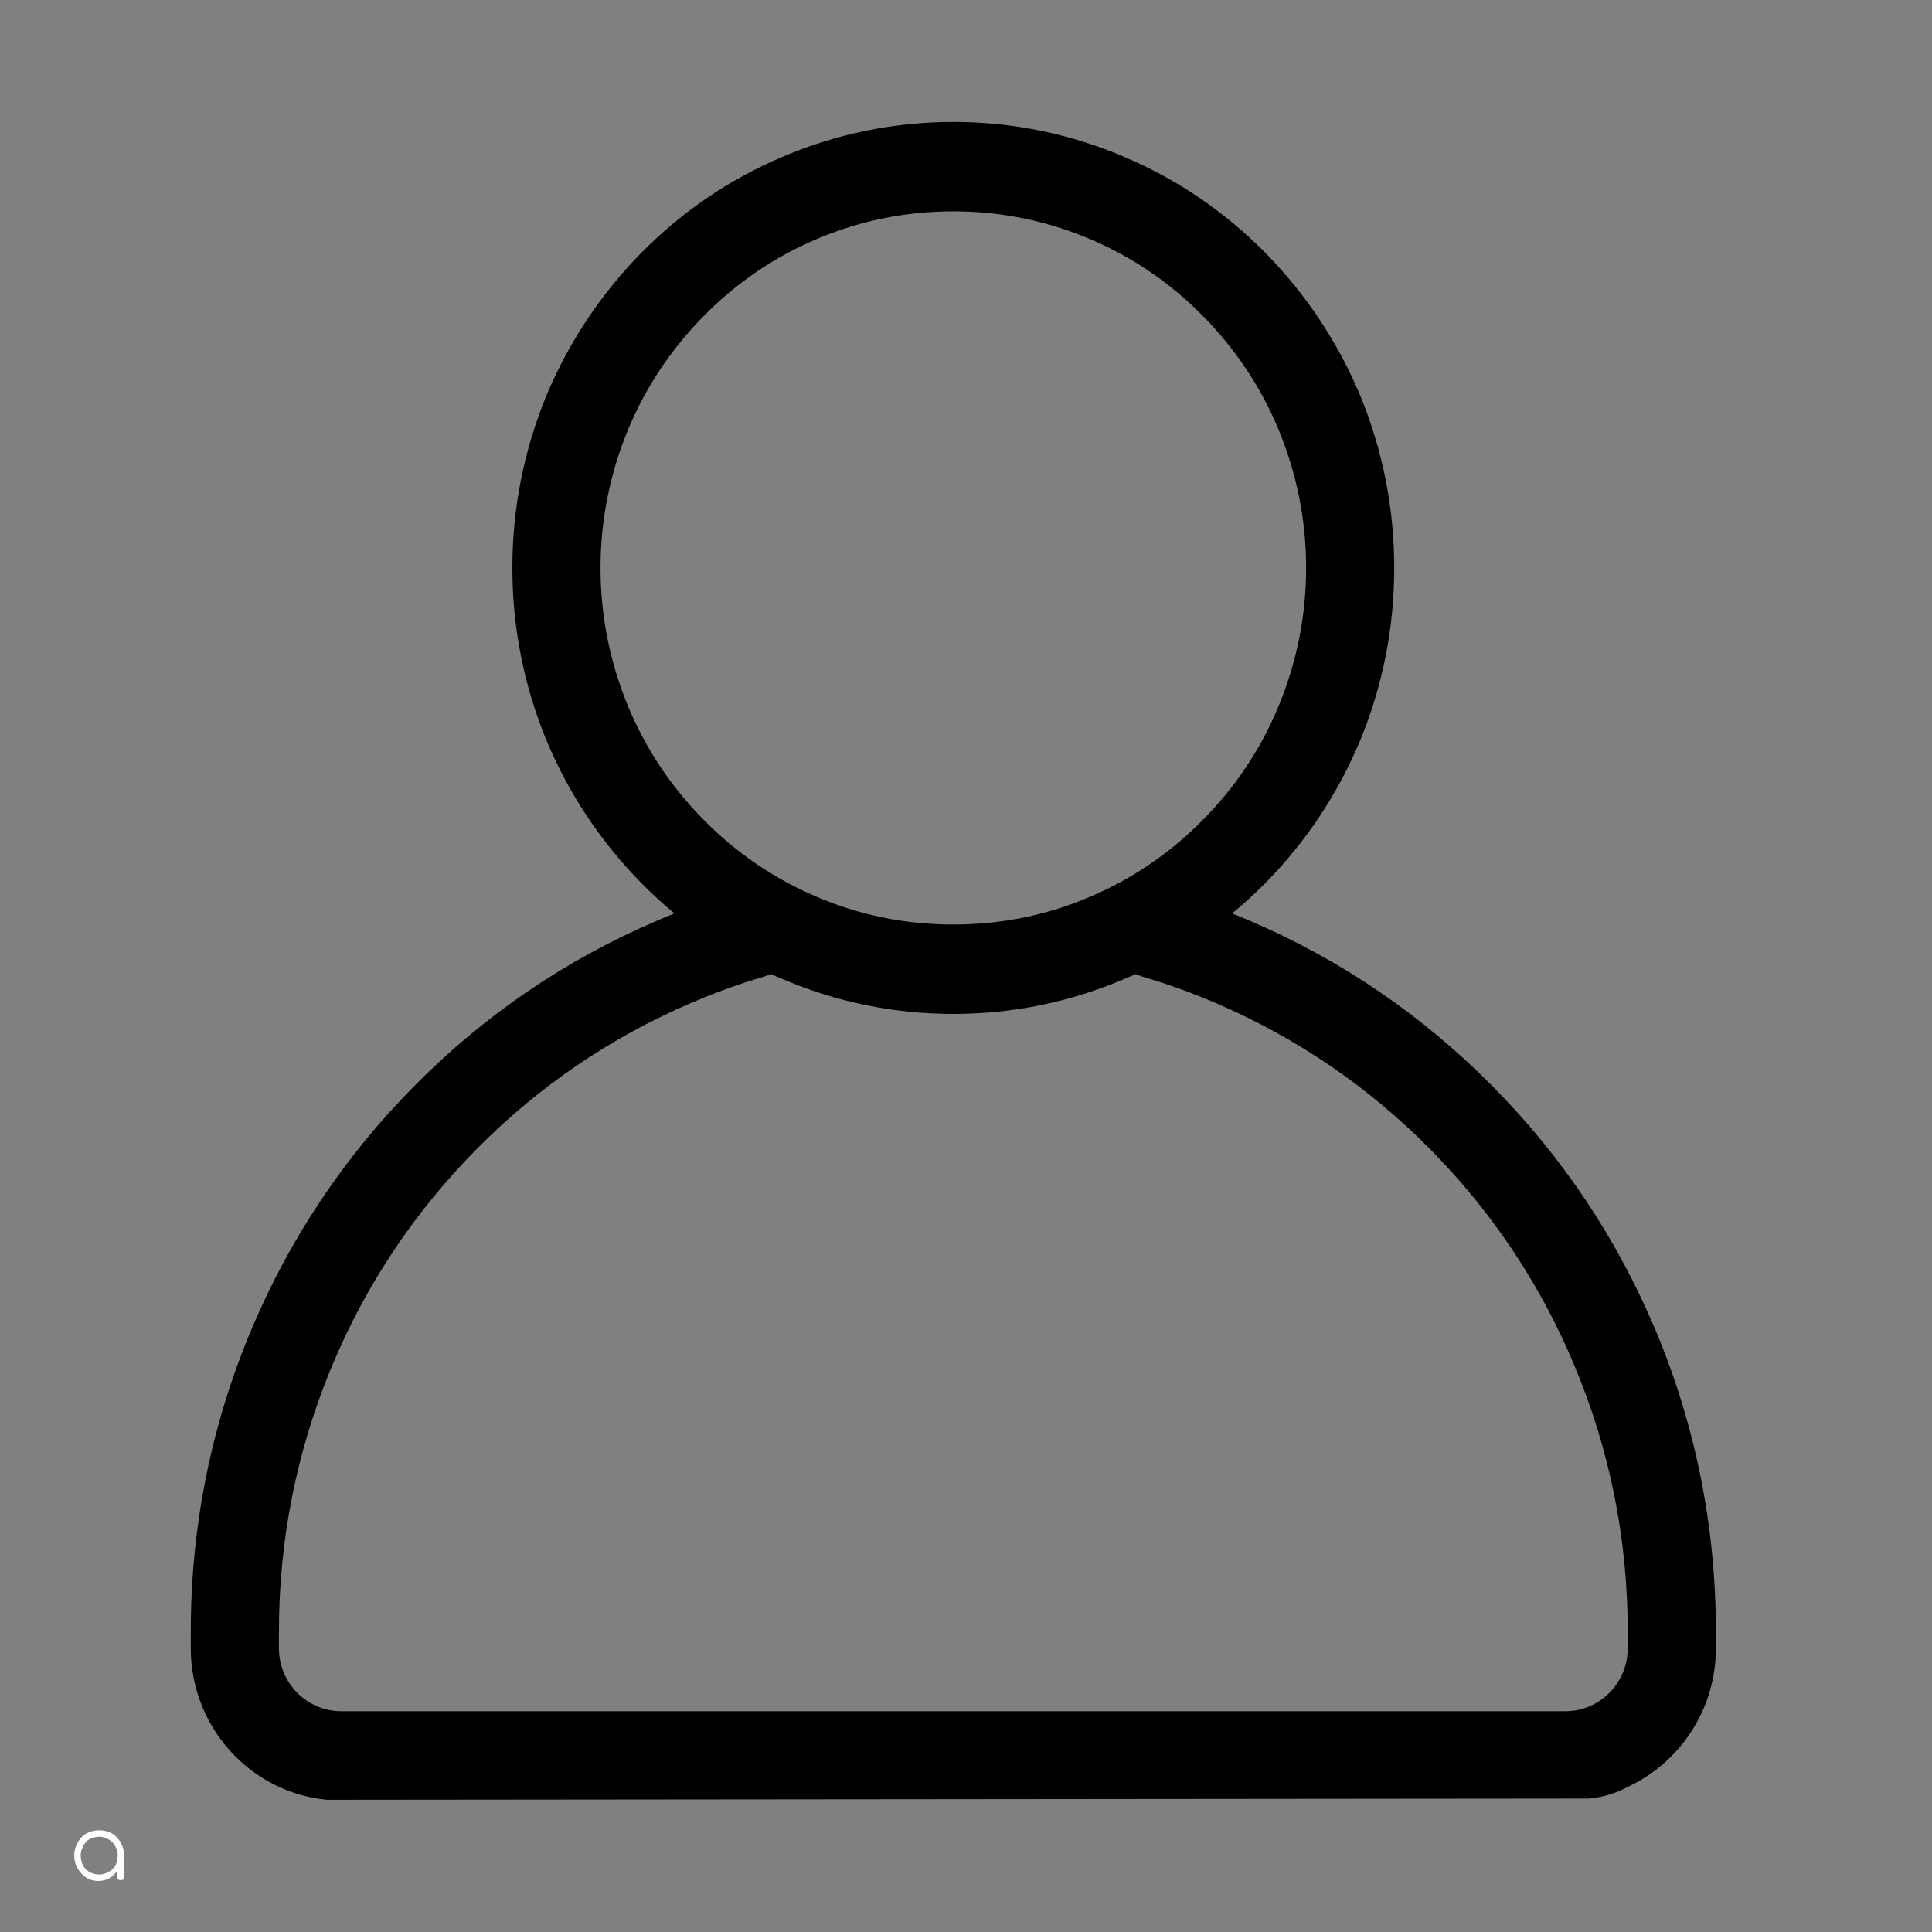<svg xmlns="http://www.w3.org/2000/svg" xmlns:xlink="http://www.w3.org/1999/xlink" width="50" zoomAndPan="magnify" viewBox="0 0 37.5 37.5" height="50" preserveAspectRatio="xMidYMid meet" version="1.0"><rect x="0" y="0" width="37.5" height="37.5" fill="#808080" stroke="none"/><defs><g/><clipPath id="f3da2de1cf"><path d="M 3.699 2.367 L 33.305 2.367 L 33.305 34.934 L 3.699 34.934 Z M 3.699 2.367 " clip-rule="nonzero"/></clipPath></defs><g clip-path="url(#f3da2de1cf)"><path fill="#000000" d="M 33.305 31.992 L 33.305 31.664 C 33.305 29.645 32.914 27.684 32.141 25.836 C 31.395 24.055 30.328 22.453 28.969 21.082 C 27.609 19.707 26.027 18.629 24.266 17.875 C 24.148 17.824 24.031 17.777 23.914 17.73 C 24.137 17.547 24.352 17.352 24.555 17.145 C 25.34 16.352 25.957 15.426 26.391 14.395 C 26.836 13.324 27.062 12.191 27.062 11.023 C 27.062 9.855 26.836 8.723 26.391 7.652 C 25.957 6.625 25.34 5.699 24.555 4.902 C 23.77 4.109 22.855 3.484 21.836 3.051 C 20.781 2.598 19.66 2.367 18.504 2.367 C 17.348 2.367 16.227 2.598 15.172 3.051 C 14.152 3.484 13.238 4.109 12.453 4.902 C 11.668 5.699 11.051 6.625 10.617 7.652 C 10.172 8.723 9.945 9.855 9.945 11.023 C 9.945 12.191 10.172 13.324 10.617 14.395 C 11.051 15.426 11.668 16.348 12.453 17.145 C 12.656 17.352 12.871 17.547 13.09 17.73 C 12.973 17.777 12.859 17.824 12.742 17.875 C 10.98 18.629 9.395 19.707 8.039 21.082 C 6.68 22.453 5.613 24.055 4.867 25.836 C 4.094 27.684 3.703 29.645 3.703 31.664 L 3.703 31.992 C 3.703 33.531 4.867 34.797 6.352 34.934 L 30.855 34.91 L 30.867 34.906 C 31.121 34.883 31.367 34.805 31.594 34.684 C 32.602 34.215 33.305 33.188 33.305 31.992 Z M 12.195 13.719 C 11.84 12.863 11.656 11.957 11.656 11.023 C 11.656 10.09 11.84 9.184 12.195 8.328 C 12.539 7.504 13.035 6.766 13.664 6.129 C 14.293 5.492 15.023 4.992 15.84 4.645 C 16.684 4.285 17.578 4.102 18.504 4.102 C 19.43 4.102 20.324 4.285 21.168 4.645 C 21.984 4.992 22.715 5.492 23.344 6.129 C 23.973 6.766 24.469 7.504 24.812 8.328 C 25.168 9.184 25.352 10.09 25.352 11.023 C 25.352 11.957 25.168 12.863 24.812 13.719 C 24.469 14.543 23.973 15.285 23.344 15.918 C 22.715 16.555 21.984 17.055 21.168 17.402 C 20.324 17.766 19.43 17.945 18.504 17.945 C 17.578 17.945 16.684 17.766 15.84 17.402 C 15.023 17.055 14.293 16.555 13.664 15.918 C 13.035 15.285 12.539 14.543 12.195 13.719 Z M 31.594 31.992 C 31.594 32.668 31.051 33.215 30.383 33.215 L 6.625 33.215 C 5.957 33.215 5.414 32.668 5.414 31.992 L 5.414 31.664 C 5.414 29.879 5.762 28.145 6.445 26.512 C 7.102 24.938 8.047 23.52 9.25 22.305 C 10.449 21.09 11.852 20.137 13.41 19.469 C 13.754 19.32 14.105 19.188 14.457 19.07 C 14.582 19.031 14.707 18.992 14.828 18.957 C 14.875 18.941 14.922 18.926 14.961 18.906 C 15.031 18.938 15.102 18.969 15.172 18.996 C 16.227 19.449 17.348 19.68 18.504 19.68 C 19.66 19.68 20.781 19.449 21.836 18.996 C 21.906 18.969 21.977 18.938 22.047 18.906 C 22.086 18.926 22.133 18.941 22.176 18.957 C 22.656 19.098 23.137 19.27 23.598 19.469 C 25.156 20.137 26.559 21.09 27.758 22.305 C 28.961 23.52 29.906 24.938 30.562 26.512 C 31.246 28.145 31.594 29.879 31.594 31.664 Z M 31.594 31.992 " fill-opacity="1" fill-rule="nonzero"/></g><g fill="#ffffff" fill-opacity="1"><g transform="translate(1.332, 36.494)"><g><path d="M 0.594 -0.969 C 0.688 -0.969 0.77 -0.945 0.844 -0.906 C 0.914 -0.863 0.973 -0.801 1.016 -0.719 C 1.055 -0.645 1.078 -0.566 1.078 -0.484 L 1.078 -0.062 C 1.078 -0.039 1.07 -0.023 1.062 -0.016 C 1.051 -0.004 1.035 0 1.016 0 C 0.992 0 0.973 -0.004 0.953 -0.016 C 0.941 -0.023 0.938 -0.039 0.938 -0.062 L 0.938 -0.172 C 0.895 -0.117 0.844 -0.07 0.781 -0.031 C 0.719 0 0.648 0.016 0.578 0.016 C 0.492 0.016 0.414 -0.004 0.344 -0.047 C 0.27 -0.098 0.211 -0.16 0.172 -0.234 C 0.129 -0.305 0.109 -0.391 0.109 -0.484 C 0.109 -0.566 0.129 -0.645 0.172 -0.719 C 0.211 -0.801 0.27 -0.863 0.344 -0.906 C 0.414 -0.945 0.5 -0.969 0.594 -0.969 Z M 0.594 -0.109 C 0.656 -0.109 0.711 -0.125 0.766 -0.156 C 0.828 -0.188 0.875 -0.227 0.906 -0.281 C 0.938 -0.344 0.953 -0.41 0.953 -0.484 C 0.953 -0.547 0.938 -0.602 0.906 -0.656 C 0.875 -0.719 0.828 -0.766 0.766 -0.797 C 0.711 -0.828 0.656 -0.844 0.594 -0.844 C 0.531 -0.844 0.469 -0.828 0.406 -0.797 C 0.352 -0.766 0.312 -0.719 0.281 -0.656 C 0.25 -0.602 0.234 -0.547 0.234 -0.484 C 0.234 -0.41 0.25 -0.344 0.281 -0.281 C 0.312 -0.227 0.352 -0.188 0.406 -0.156 C 0.469 -0.125 0.531 -0.109 0.594 -0.109 Z M 0.594 -0.109 "/></g></g></g></svg>